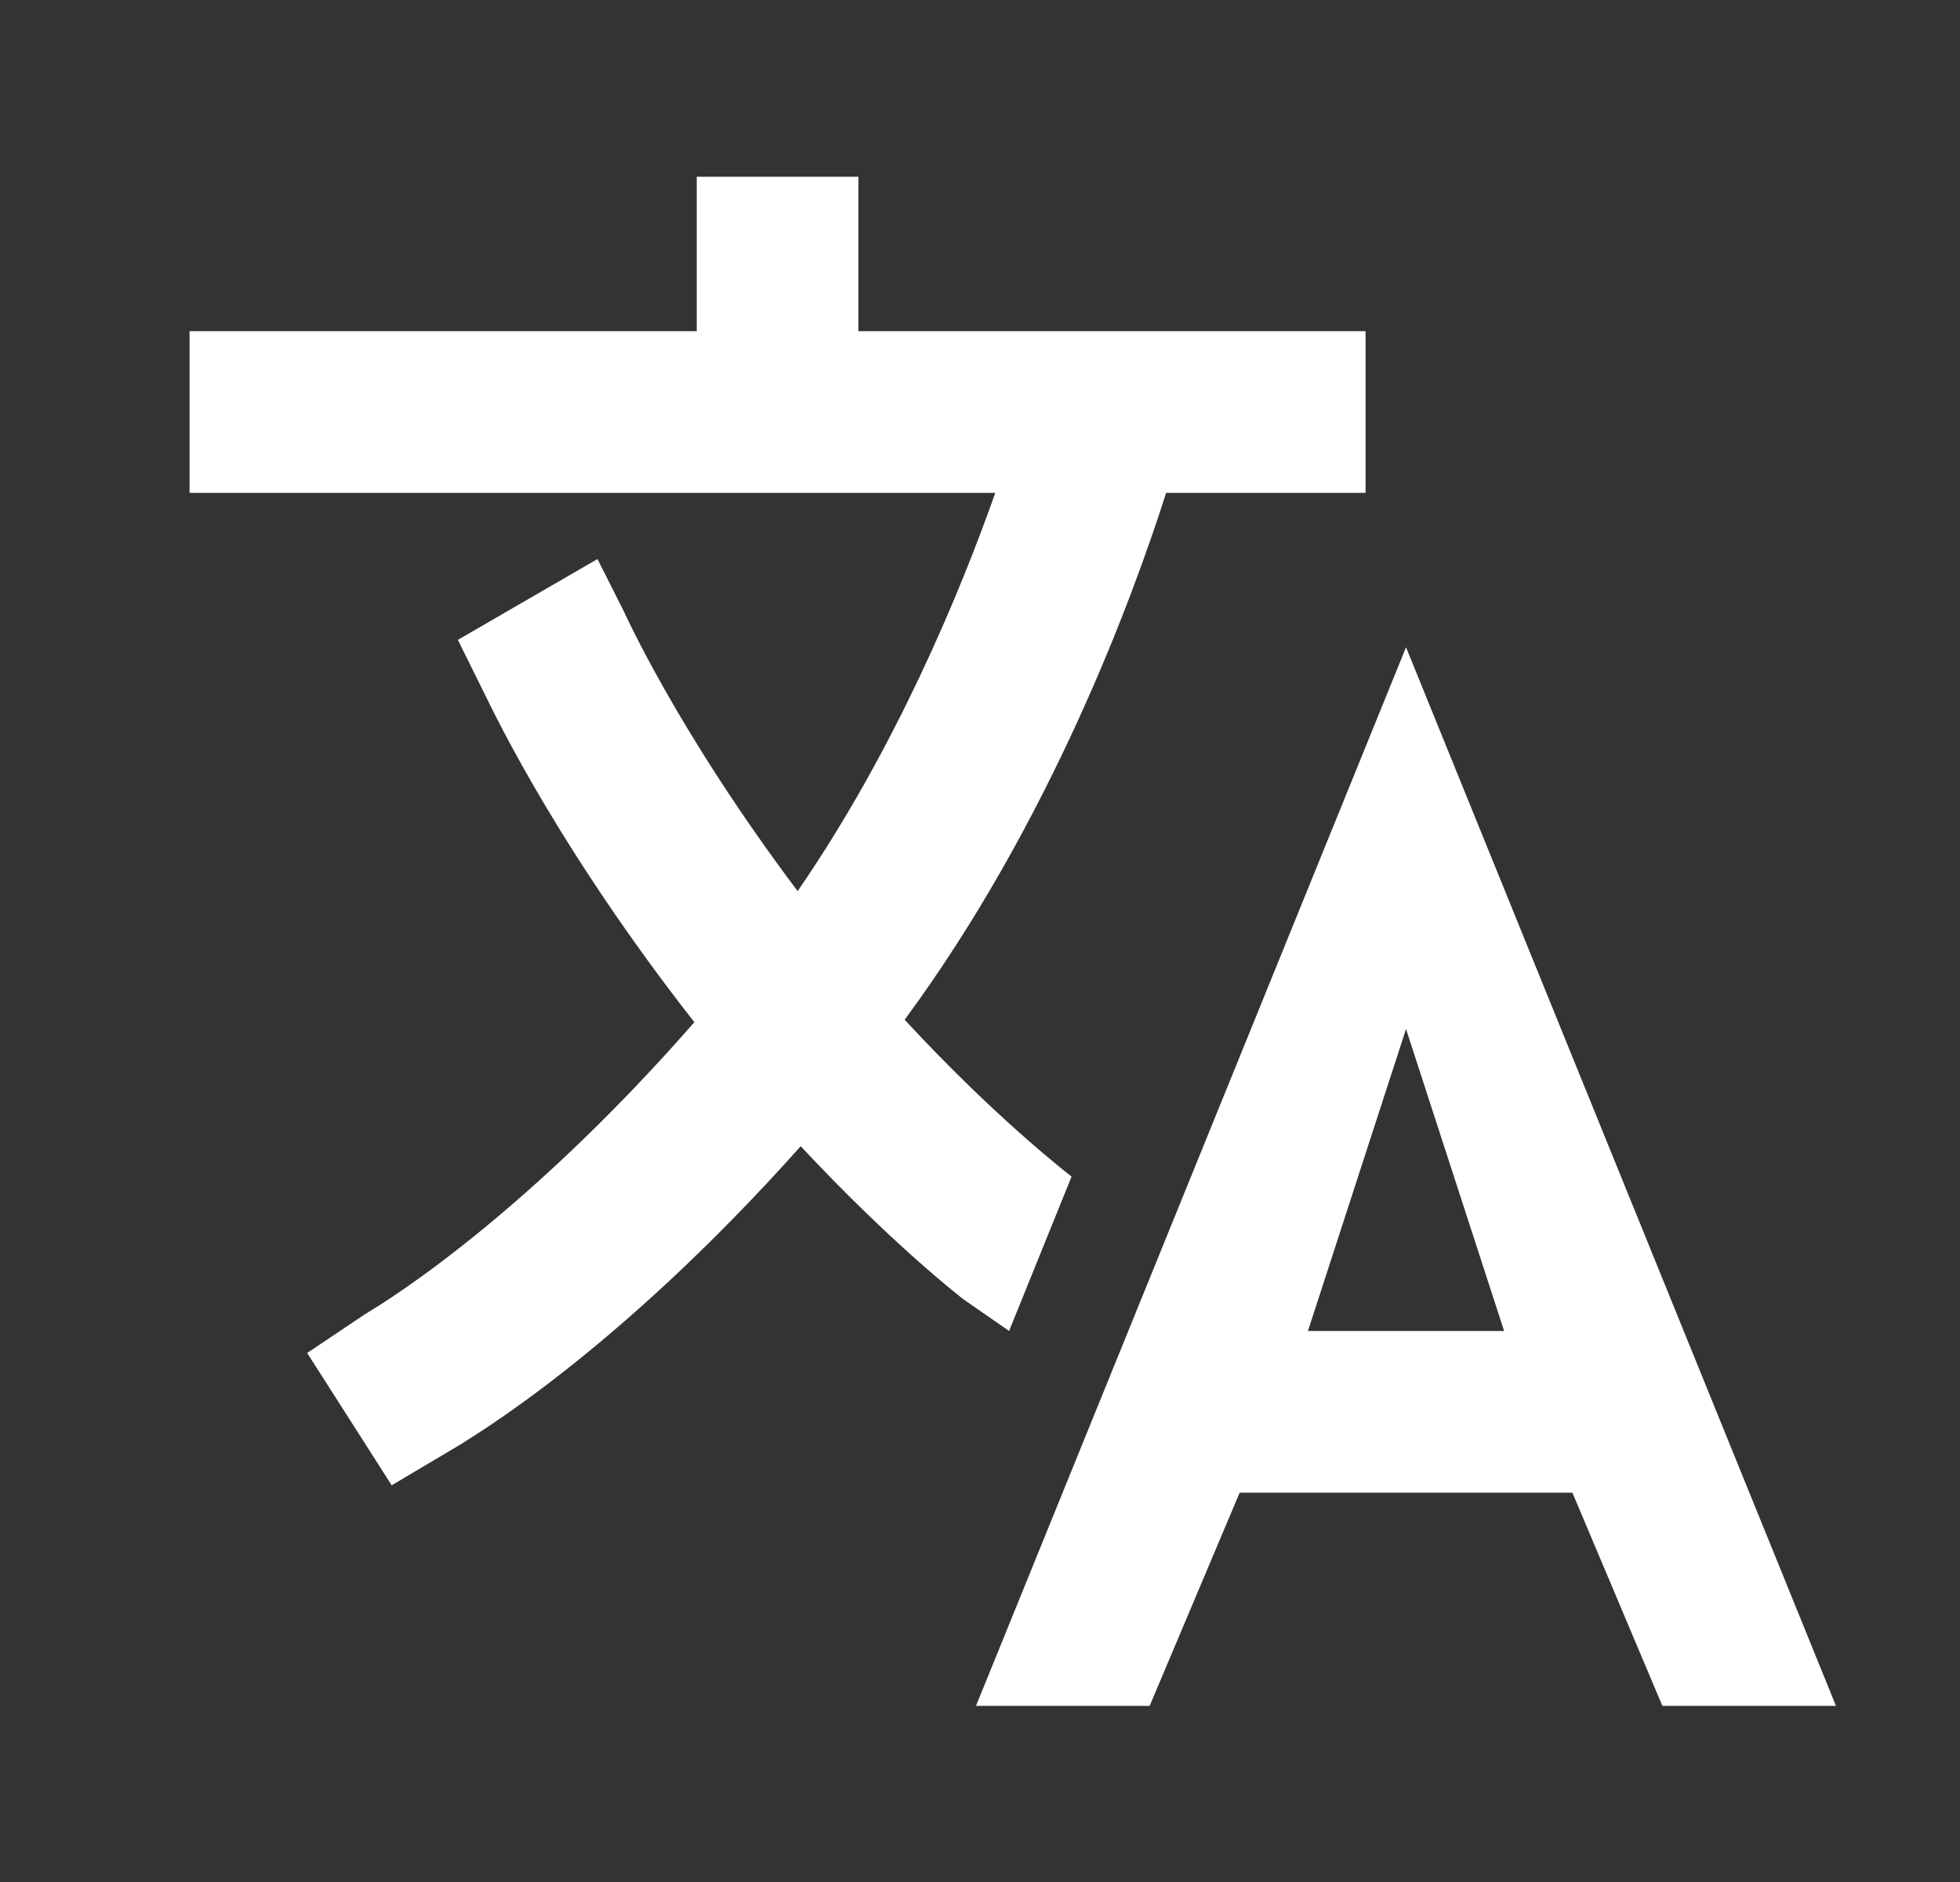 <svg width="25" height="24" viewBox="0 0 25 24" fill="none" xmlns="http://www.w3.org/2000/svg">
<rect x="0" y="0" width="25" height="24" fill="#333333" stroke="none"/>
<path d="M17.934 8.254L12.449 21.754H14.664L15.812 19.035H20.056L21.204 21.754H23.418L17.934 8.254ZM16.683 16.973L17.934 13.122L19.185 16.973H16.683ZM13.668 15.004C13.656 14.995 12.703 14.265 11.539 13.004C13.394 10.489 14.445 7.631 14.874 6.285H17.418V4.223H10.949V2.254H8.887V4.223H2.418V6.285H12.695C12.249 7.548 11.427 9.543 10.174 11.364C8.642 9.328 7.964 7.808 7.955 7.792L7.621 7.129L5.84 8.16L6.162 8.81C6.204 8.883 6.968 10.586 8.726 12.868C8.77 12.925 8.813 12.98 8.857 13.035C6.526 15.7 4.678 16.742 4.654 16.76L3.918 17.254L4.996 18.941L5.901 18.404C6.004 18.326 7.838 17.279 10.213 14.617C11.363 15.849 12.239 16.531 12.29 16.57L12.871 16.973L13.668 15.004Z" fill="white"/>
</svg>
